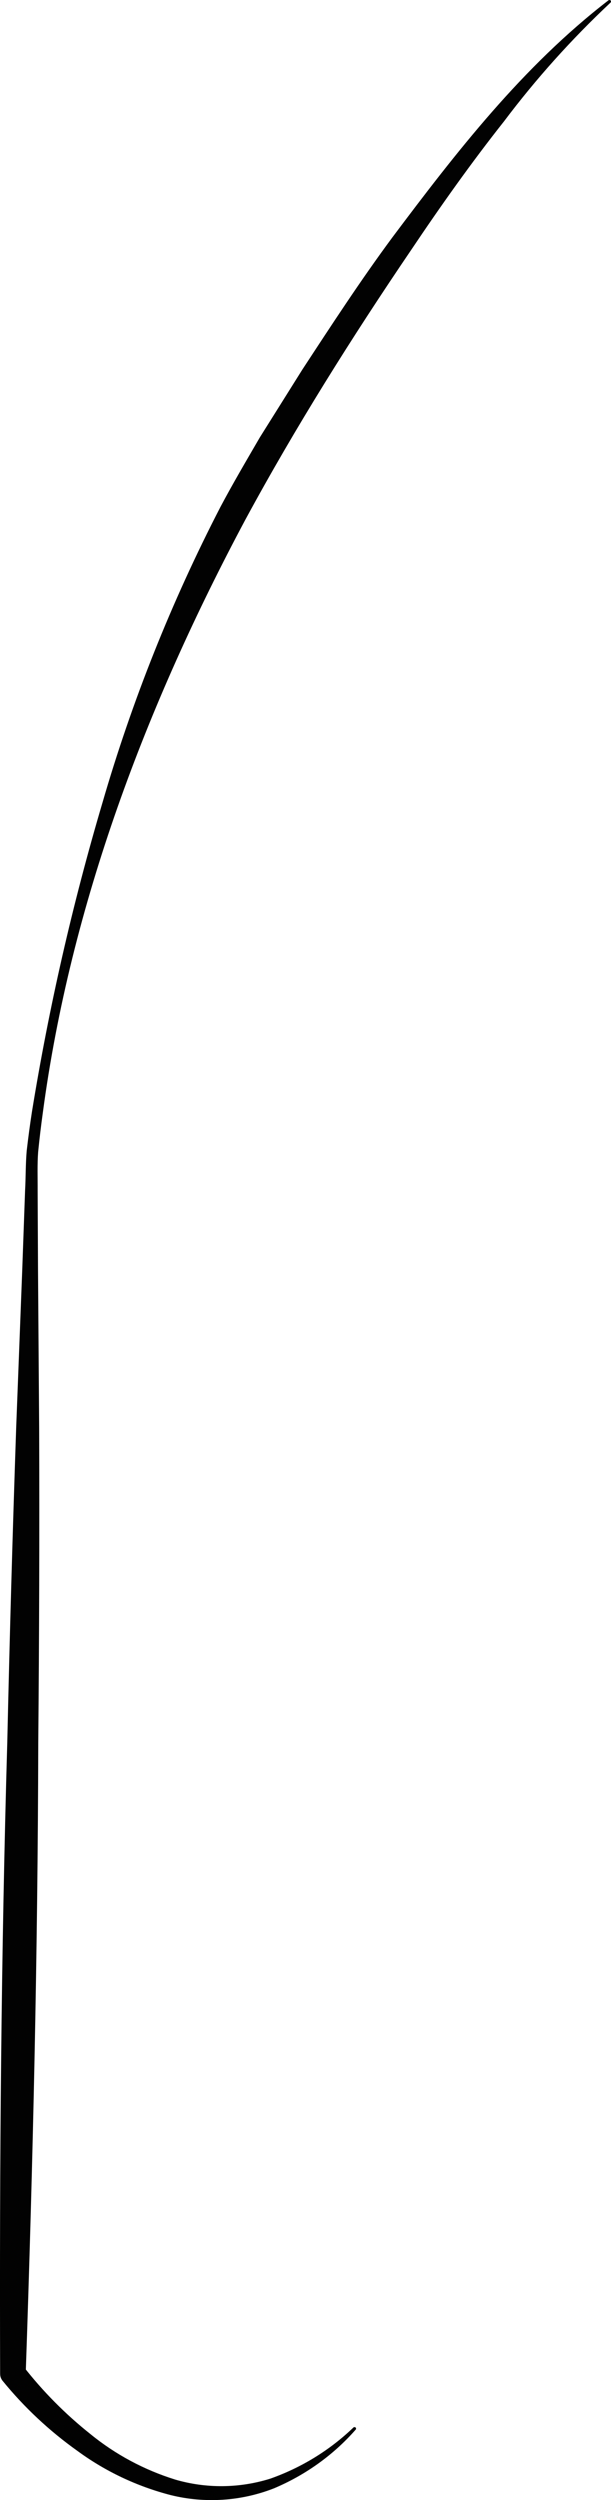<svg width="23" height="94" viewBox="0 0 23 94" fill="none" xmlns="http://www.w3.org/2000/svg">
<path d="M22.975 0.105C21.513 1.475 20.176 2.965 18.978 4.556C17.74 6.119 16.588 7.745 15.479 9.396C13.246 12.681 11.115 16.071 9.238 19.536C5.523 26.484 2.655 34.01 1.611 41.846C1.543 42.334 1.485 42.823 1.436 43.311C1.4 43.782 1.42 44.293 1.417 44.782L1.431 47.749L1.474 53.682C1.488 57.637 1.476 61.59 1.44 65.542C1.423 73.448 1.241 81.347 0.968 89.248L0.876 88.968C1.613 89.914 2.463 90.771 3.41 91.523C4.345 92.285 5.426 92.864 6.59 93.227C7.76 93.57 9.011 93.558 10.174 93.194C11.349 92.779 12.416 92.123 13.303 91.271C13.309 91.266 13.315 91.262 13.322 91.259C13.33 91.256 13.337 91.255 13.345 91.255C13.353 91.255 13.361 91.257 13.368 91.26C13.375 91.263 13.382 91.267 13.387 91.273C13.397 91.283 13.403 91.297 13.403 91.311C13.404 91.326 13.399 91.34 13.389 91.351C12.552 92.304 11.499 93.059 10.313 93.558C9.079 94.042 7.718 94.131 6.428 93.813C5.154 93.484 3.96 92.918 2.911 92.148C1.854 91.396 0.908 90.51 0.097 89.514C0.038 89.442 0.006 89.352 0.006 89.26L0.005 89.234C-0.021 81.323 0.044 73.411 0.274 65.505C0.363 61.552 0.475 57.599 0.61 53.648L0.838 47.723L0.944 44.761C0.972 44.263 0.961 43.783 1.005 43.269C1.062 42.774 1.128 42.282 1.204 41.792C1.841 37.874 2.727 33.997 3.856 30.184C4.968 26.351 6.454 22.628 8.295 19.066C8.765 18.18 9.277 17.313 9.782 16.444L11.379 13.899C12.478 12.223 13.572 10.544 14.768 8.928C17.172 5.723 19.669 2.504 22.904 0.012C22.916 0.003 22.931 -0.001 22.946 0C22.962 0.002 22.976 0.009 22.986 0.02C22.996 0.031 23.001 0.045 23 0.06C22.999 0.075 22.992 0.089 22.981 0.099L22.975 0.105Z" fill="#020202"/>
</svg>
